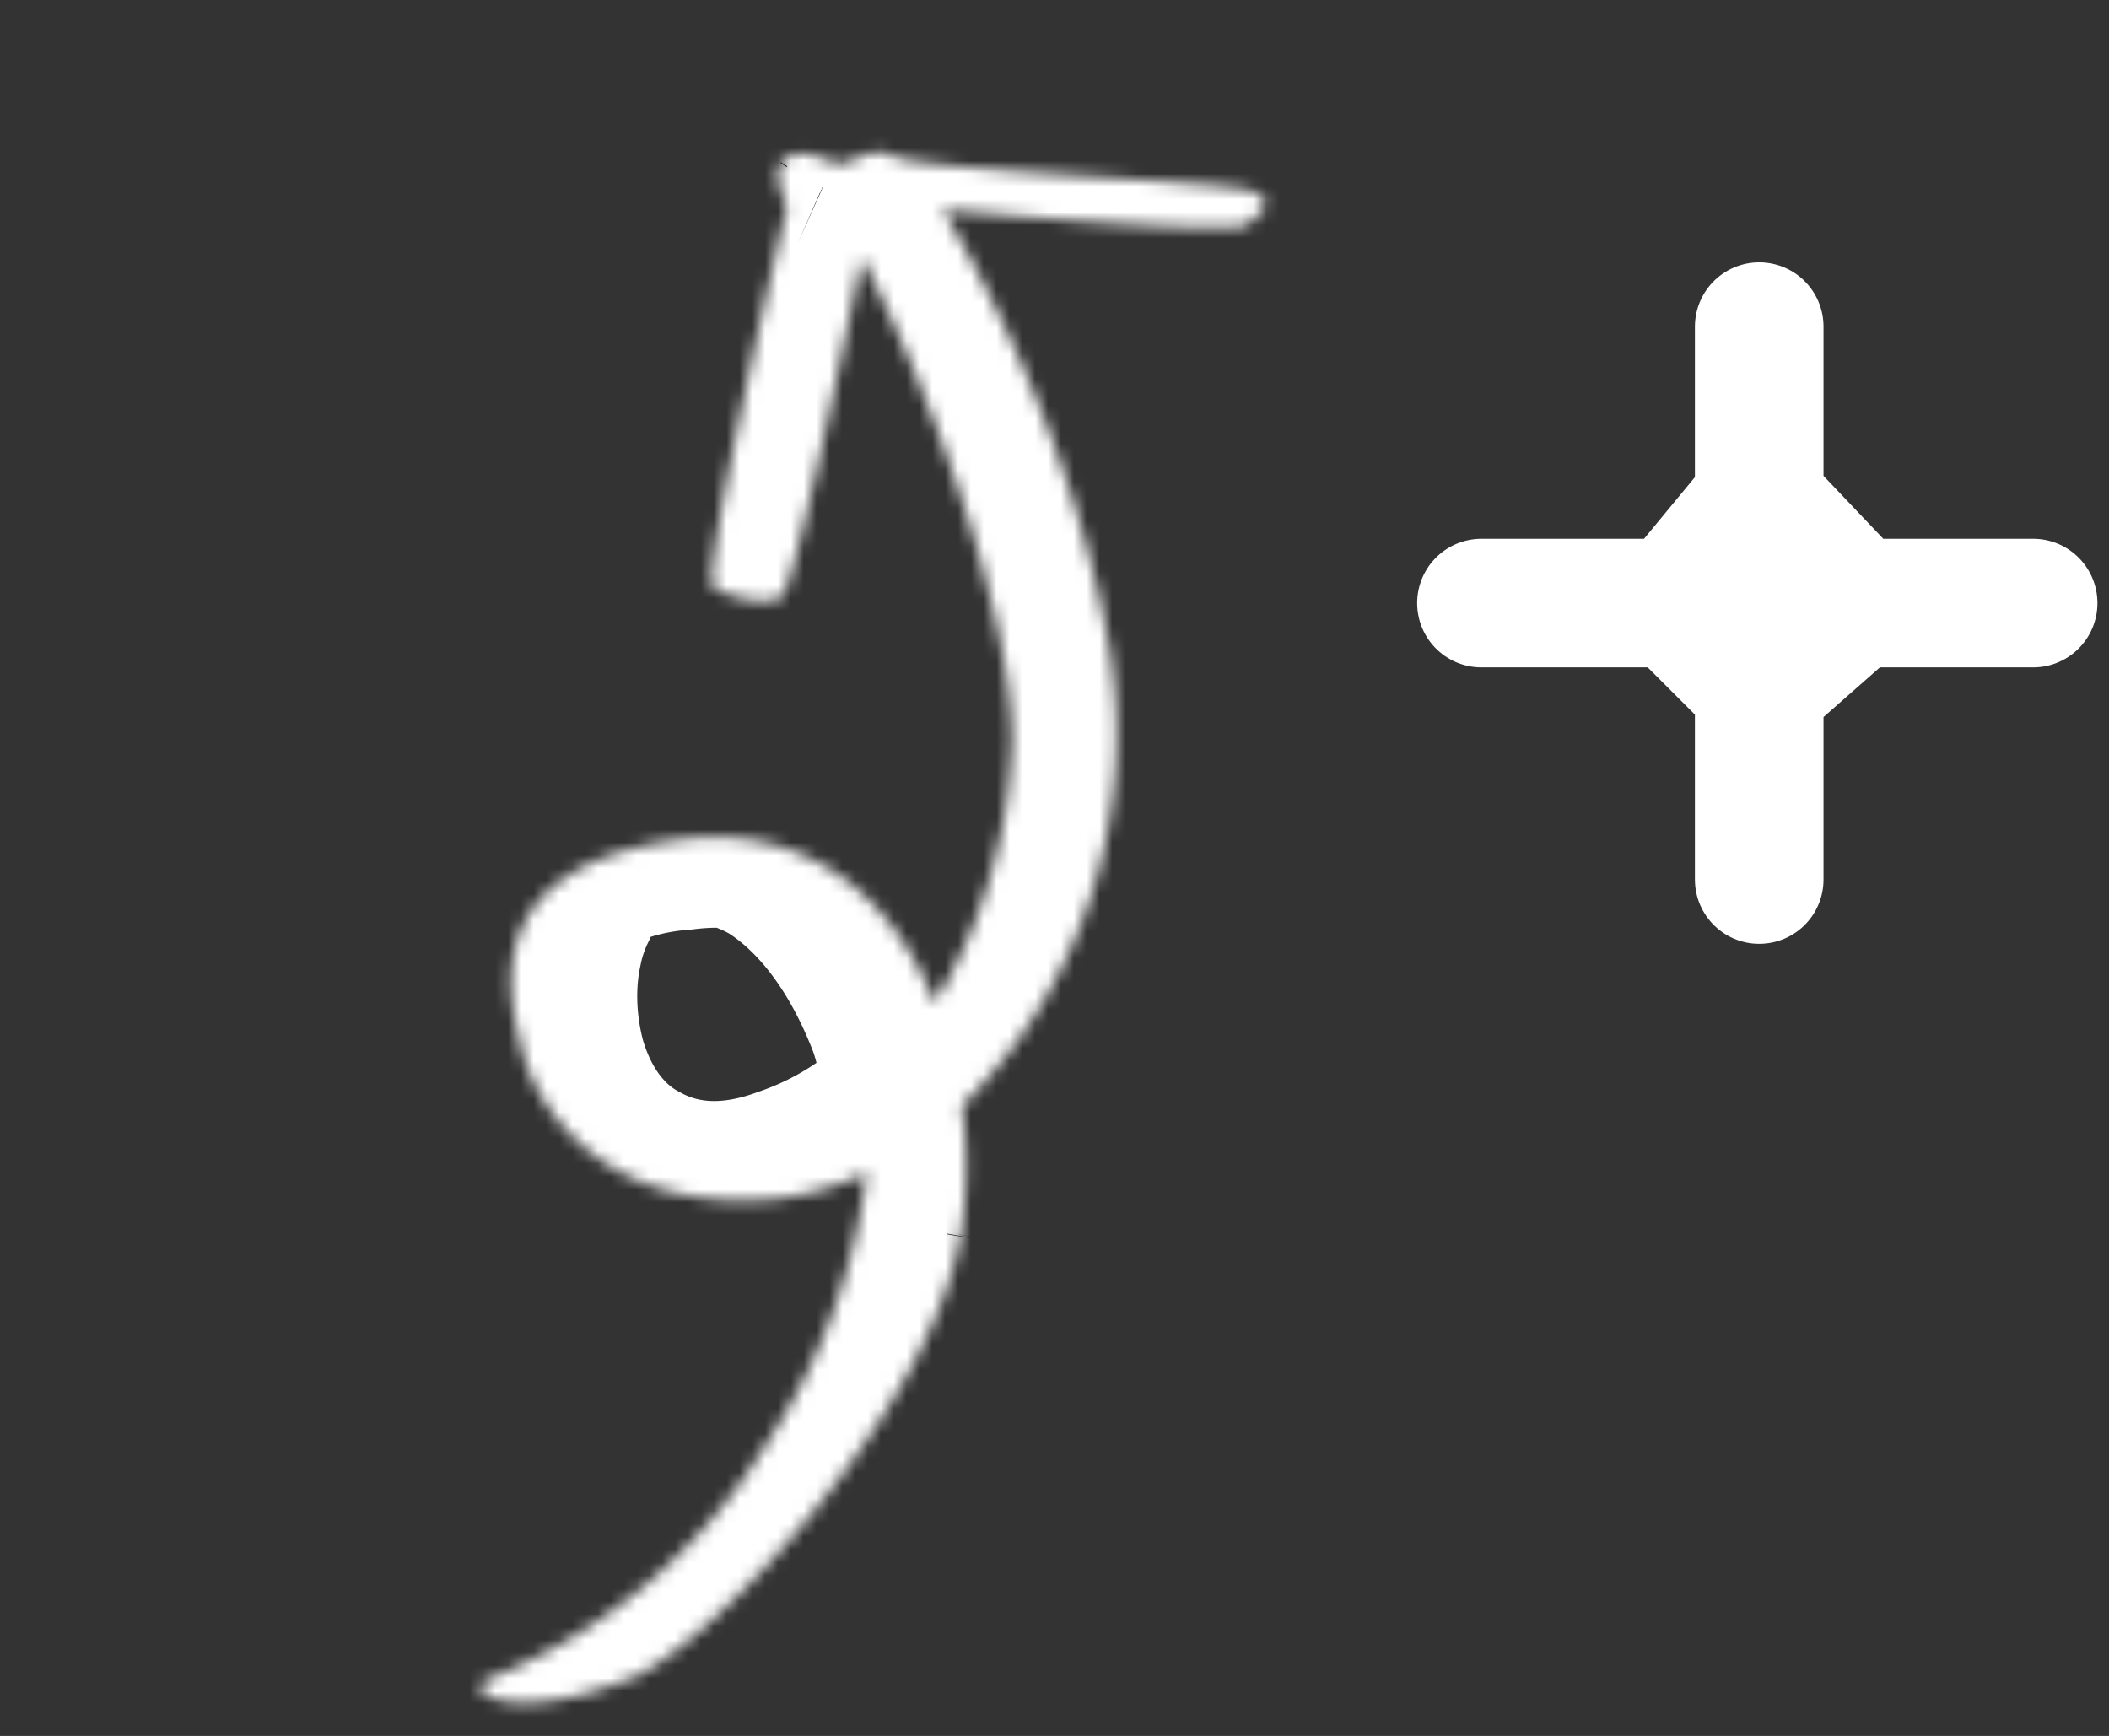 <svg xmlns="http://www.w3.org/2000/svg" width="164" height="135" fill="none">
<rect width="100%" height="100%" fill="#333333" stroke="none"/>
<path fill="#fff" d="m144.3 46.9-7.5-8-6.6 8 6.6 6.6 7.5-6.6Z"/>
<path stroke="#fff" stroke-linecap="round" stroke-linejoin="round" stroke-width="10" d="M136.8 25.4V39m0 0 7.5 7.9m-7.5-8-6.6 8m14.1 0h13.8m-13.8 0-7.5 6.6m0 0v14.9m0-14.9-6.6-6.6m0 0h-15"/>
<mask id="a" fill="#fff">
  <path d="M48.8 130.6c-8.8 3.5-13 1-10.9 0a44.5 44.5 0 0 0 21.5-18 49.3 49.3 0 0 0 8-21.4c-2.2 1-4.5 1.7-6.8 2-12.6 1.3-18.5-6-20-11.5-.5-2.5-4.8-14.1 12.2-16.4C63 64 69.5 70 72.7 78a42.2 42.2 0 0 0 6-20.4C78.7 48 72.5 30.6 67 20c-1.7 8.5-5.3 25.7-6.2 26.4-1.2.8-4.2 0-5.3-.7-.9-.6 3.4-20 5.7-29.6-.3-.7-1-2.4-.5-3.3 1-1.5 3-.6 4.2-.1 1 .4 2.9-1.5 4.4-.6 2 1.2 26.3 2 28.1 2.8 1.9.8.7 1.7-.5 2.6-1 .7-16.2-.5-23.6-1.2 2.9 4.8 10.3 18.4 13 34.3A40.7 40.7 0 0 1 74.8 86c.5 3.5.4 7-.1 10.1-2.4 13.7-19.5 32-25.8 34.5Z"/>
</mask>
<path  mask="url(#a)" fill="#fff" d="m74.7 86 2.4 2.6 1.3-1.3-.2-1.7-3.5.4Zm-2-8 3.2-1.4-2.5-6.3-3.7 5.8 3 1.8Zm-5.4 13.2-3.4-.4-.7 6.2 5.6-2.6-1.5-3.2Zm-7-3 1.1 3.4-1.1-3.3Zm-11-18.8 1.7 3-1.6-3Zm29 16.2c-.5-3-1.2-6.1-2.4-9l-6.5 2.6c1 2.3 1.5 4.8 1.9 7.3l7-1Zm-9.5 8.8a32 32 0 0 0 8.3-5.8l-4.8-5.1A25 25 0 0 1 66 88l3 6.4Zm1-18.3c-1.4 2-3 3.9-4.7 5.4l4.5 5.3c2.5-2 4.4-4.4 6-7l-5.9-3.7ZM65 81.5a18.4 18.4 0 0 1-6 3.4l2.3 6.7c3.2-1.1 5.9-2.8 8.2-4.8l-4.5-5.3Zm-6 3.4c-3.2 1.2-5 .7-6.2 0-1.2-.6-2.2-2-2.8-4-.5-1.9-.6-4-.2-5.8a7 7 0 0 1 .7-2c.2-.6.4-.6.4-.6l-3.3-6.2C45 67.8 43.5 71 43 73.7c-.6 2.9-.5 6.2.4 9.3 1 3 2.8 6.2 6 8 3.3 2 7.4 2.2 12 .6l-2.3-6.7ZM51 72.5c1.8-1 3.7-1 5.7.1 2 1.3 4.5 4 6.5 9.1l6.5-2.6c-2.3-6-5.6-10.2-9.5-12.5-4-2.4-8.5-2.4-12.5-.3l3.3 6.2Zm12.2 9.2c.3.8.5 1.8.7 3l7-1c-.3-1.6-.6-3.1-1.2-4.6l-6.5 2.6Zm.7 3a26 26 0 0 1 0 6.1l7 .8a33 33 0 0 0 0-7.9l-7 1Zm-26 46 2.8 6.4-2.8-6.5ZM74.6 96l6.9 1.2-7-1.2Zm.1-10L70 81l-2.6 2.4.5 3.5 7-.9Zm-2-8.2-6.5 2.6 5 12.8 7.4-11.6-6-3.8Zm-20-12.6 1 7-1-7Zm-12 16.4-6.8 1.7 6.8-1.7Zm20 11.4.7 7-.8-7Zm6.6-1.9 7 .8 1.4-12.5-11.3 5.4 3 6.3Zm19-40.6-6.8 1.2 6.9-1.2Zm-13-34.3.6-7L60 8.2 67.3 20l6-3.7Zm23.6 1.2 4 5.7-4-5.7Zm.5-2.6-2.8 6.4 2.8-6.4Zm-28.1-2.8-3.7 6 3.7-6Zm-4.4.6L62 19l2.8-6.4Zm0 0 2.8-6.4-2.8 6.4Zm-4.2 0 6 3.8-6-3.7Zm.5 3.4 6.8 1.6.5-2.2-.8-2-6.5 2.6Zm-5.7 29.6-4 5.8 4-5.8Zm5.3.7 4 5.7-4-5.7ZM67 20l6.2-3.3L63.9-.8l-3.8 19.4L67 20Zm11.6 37.5-7-.2 7 .2Zm-19.2 55 5.8 4-5.8-4Zm-24.2 11.7c-1 .4-3 1.5-4 3.8-1.5 2.9-.7 5.8.6 7.6a8.5 8.5 0 0 0 3.4 2.7c1 .5 2 .7 2.9.9 3.5.6 8 0 13.2-2l-5.1-13a13 13 0 0 1-5.8 1.2l.6.2c.3 0 1.3.6 2.2 1.8 1 1.5 1.8 4 .5 6.7-1 2-2.6 2.8-3 3l-5.5-12.9Zm16.1 13a31 31 0 0 0 8.5-5.9c2.9-2.5 6-5.8 8.8-9.3 5.6-6.9 11.4-16 12.9-24.7L67.7 95c-.9 5-4.8 11.8-10 18.2a70.5 70.5 0 0 1-11.1 10.7l-.4.2 5.1 13Zm30.2-39.9c.6-3.9.7-8 .2-12.1l-14 1.7c.4 2.8.4 5.6 0 8l13.8 2.4Zm-2.3-22c-2-4.8-5.1-9.6-9.8-12.9-4.8-3.4-10.8-4.9-17.5-4l1.8 13.9c3.5-.5 5.9.3 7.6 1.6 2 1.3 3.7 3.6 4.9 6.6l13-5.2Zm-27.3-17c-5 .7-9.2 2.2-12.4 4.5a16 16 0 0 0-6.1 8.7c-1.6 5.8.4 11.5.5 12l13.6-3.6c-.5-2-1-3.3-.6-4.6 0-.3.2-.7.9-1.2a13 13 0 0 1 5.9-1.8l-1.8-14Zm-18 25.1a22 22 0 0 0 8.5 12.3 27 27 0 0 0 19 4.4l-1.5-14c-4.8.6-7.7-.6-9.4-1.8a8 8 0 0 1-3-4.4l-13.6 3.5Zm27.5 16.7c3.1-.3 6.1-1.2 9-2.6l-6-12.6c-1.6.7-3 1.1-4.5 1.3l1.5 13.9Zm18.2-9a47.7 47.7 0 0 0 13.7-41.7l-13.8 2.4c2 11.1-2.7 22.6-9.6 29.2L79.6 91Zm13.7-41.7c-3-17.2-11-31.6-14-36.7l-12 7.3a98.5 98.5 0 0 1 12.2 31.8l13.8-2.4ZM72.7 23.3a529.6 529.6 0 0 0 21 1.4 35.3 35.3 0 0 0 4-.2c.2 0 1.8-.3 3.3-1.3l-8.2-11.4a6.5 6.5 0 0 1 2.5-1.1h.2-1.6l-6-.3-14-1-1.2 13.9Zm28.3-.1 1.3-1c.4-.4 1.5-1.3 2.2-2.8 1-2 1.4-4.8-.3-7.6-1.2-2-3.1-3-4-3.3l-5.6 12.8-.7-.4c-.4-.2-1-.8-1.5-1.6A6.4 6.4 0 0 1 92 13l.8-1.2.3-.3-.4.3 8.2 11.4Zm-.8-14.7c-1-.4-1.8-.6-2.1-.6l-1.5-.2-3.5-.4-9.2-.6a325.1 325.1 0 0 1-12.2-1.1 1.8 1.8 0 0 1 .2 0l1 .5-7.3 12c1.1.6 2.2 1 2.6 1a63.6 63.6 0 0 0 5.4.8l9.3.7 9 .7a82.4 82.4 0 0 1 3.7.4c.3 0-.3 0-1-.4l5.6-12.8ZM73 6.1C71 5 69 4.7 67.4 5c-1.4.1-2.6.6-3.1.8-.3 0-.6.2-.7.3-.1 0-.1 0 0 0 0 0 .5-.2 1.1-.2.6 0 1.7 0 3 .5L62 19a7.8 7.8 0 0 0 5.8.2l1-.4.5-.2-.6.1c-.7 0-2 0-3.2-.7L73 6Zm-5.3.2L62 19l5.6-12.8Zm0 0c-.4-.2-2.2-1-4.1-1.3-2.3-.3-6.4.1-8.9 4.1l12 7.4c-.7 1-1.6 1.7-2.8 2.2-1 .3-1.8.3-2 .2h-.4l.6.2 5.6-12.8ZM54.7 9a8.5 8.5 0 0 0-1.2 4.5 10.8 10.8 0 0 0 .9 4.3l.2.5v.2l13.1-5.1-.1-.4-.1-.2-.1-.2v.8c.1.5 0 1.7-.8 3L54.7 9Zm-.3 5.4A713.7 713.7 0 0 0 48.8 41a37.4 37.4 0 0 0-.4 4.9l.3 1.7c.2.5.8 2.4 2.8 3.8l8-11.5a6.8 6.8 0 0 1 2.9 4.8v.3l.2-1.8 1.4-7.6 4-18-13.6-3.2Zm-2.9 37a13.9 13.9 0 0 0 8.7 2.2c1 0 2.9-.4 4.6-1.6l-8.1-11.4a5.2 5.2 0 0 1 2.3-1h.2-.2l.5.3-8 11.5Zm13.3.6a7.4 7.4 0 0 0 2.5-3l.5-1.4.9-2.7 1.7-7.4c1.3-5.5 2.6-12 3.4-16.3l-13.7-2.7a650.3 650.3 0 0 1-5.5 24.5c0 .1 0 0 0 0l.4-.7c.2-.2.7-1 1.7-1.7L64.8 52Zm-4-28.9c2.6 5 5.4 11.6 7.5 18.2a56 56 0 0 1 3.3 16l14 .2c.2-5.9-1.7-13.5-4-20.6-2.3-7.2-5.4-14.6-8.4-20.3l-12.4 6.5Zm10.8 34.1c0 4.7-1.5 11.6-4.8 17l11.8 7.4c5-8 7-17.4 7-24.1l-14-.3ZM60.4 90.4c-.7 5.8-3 12.7-6.8 18.2l11.6 7.9c5-7.5 8.2-16.6 9.1-24.5l-14-1.6Zm-6.8 18.2c-4.8 7.1-9 11.6-18.4 15.6l5.5 12.9a51.4 51.4 0 0 0 24.5-20.6l-11.6-7.9Z"/>
</svg>